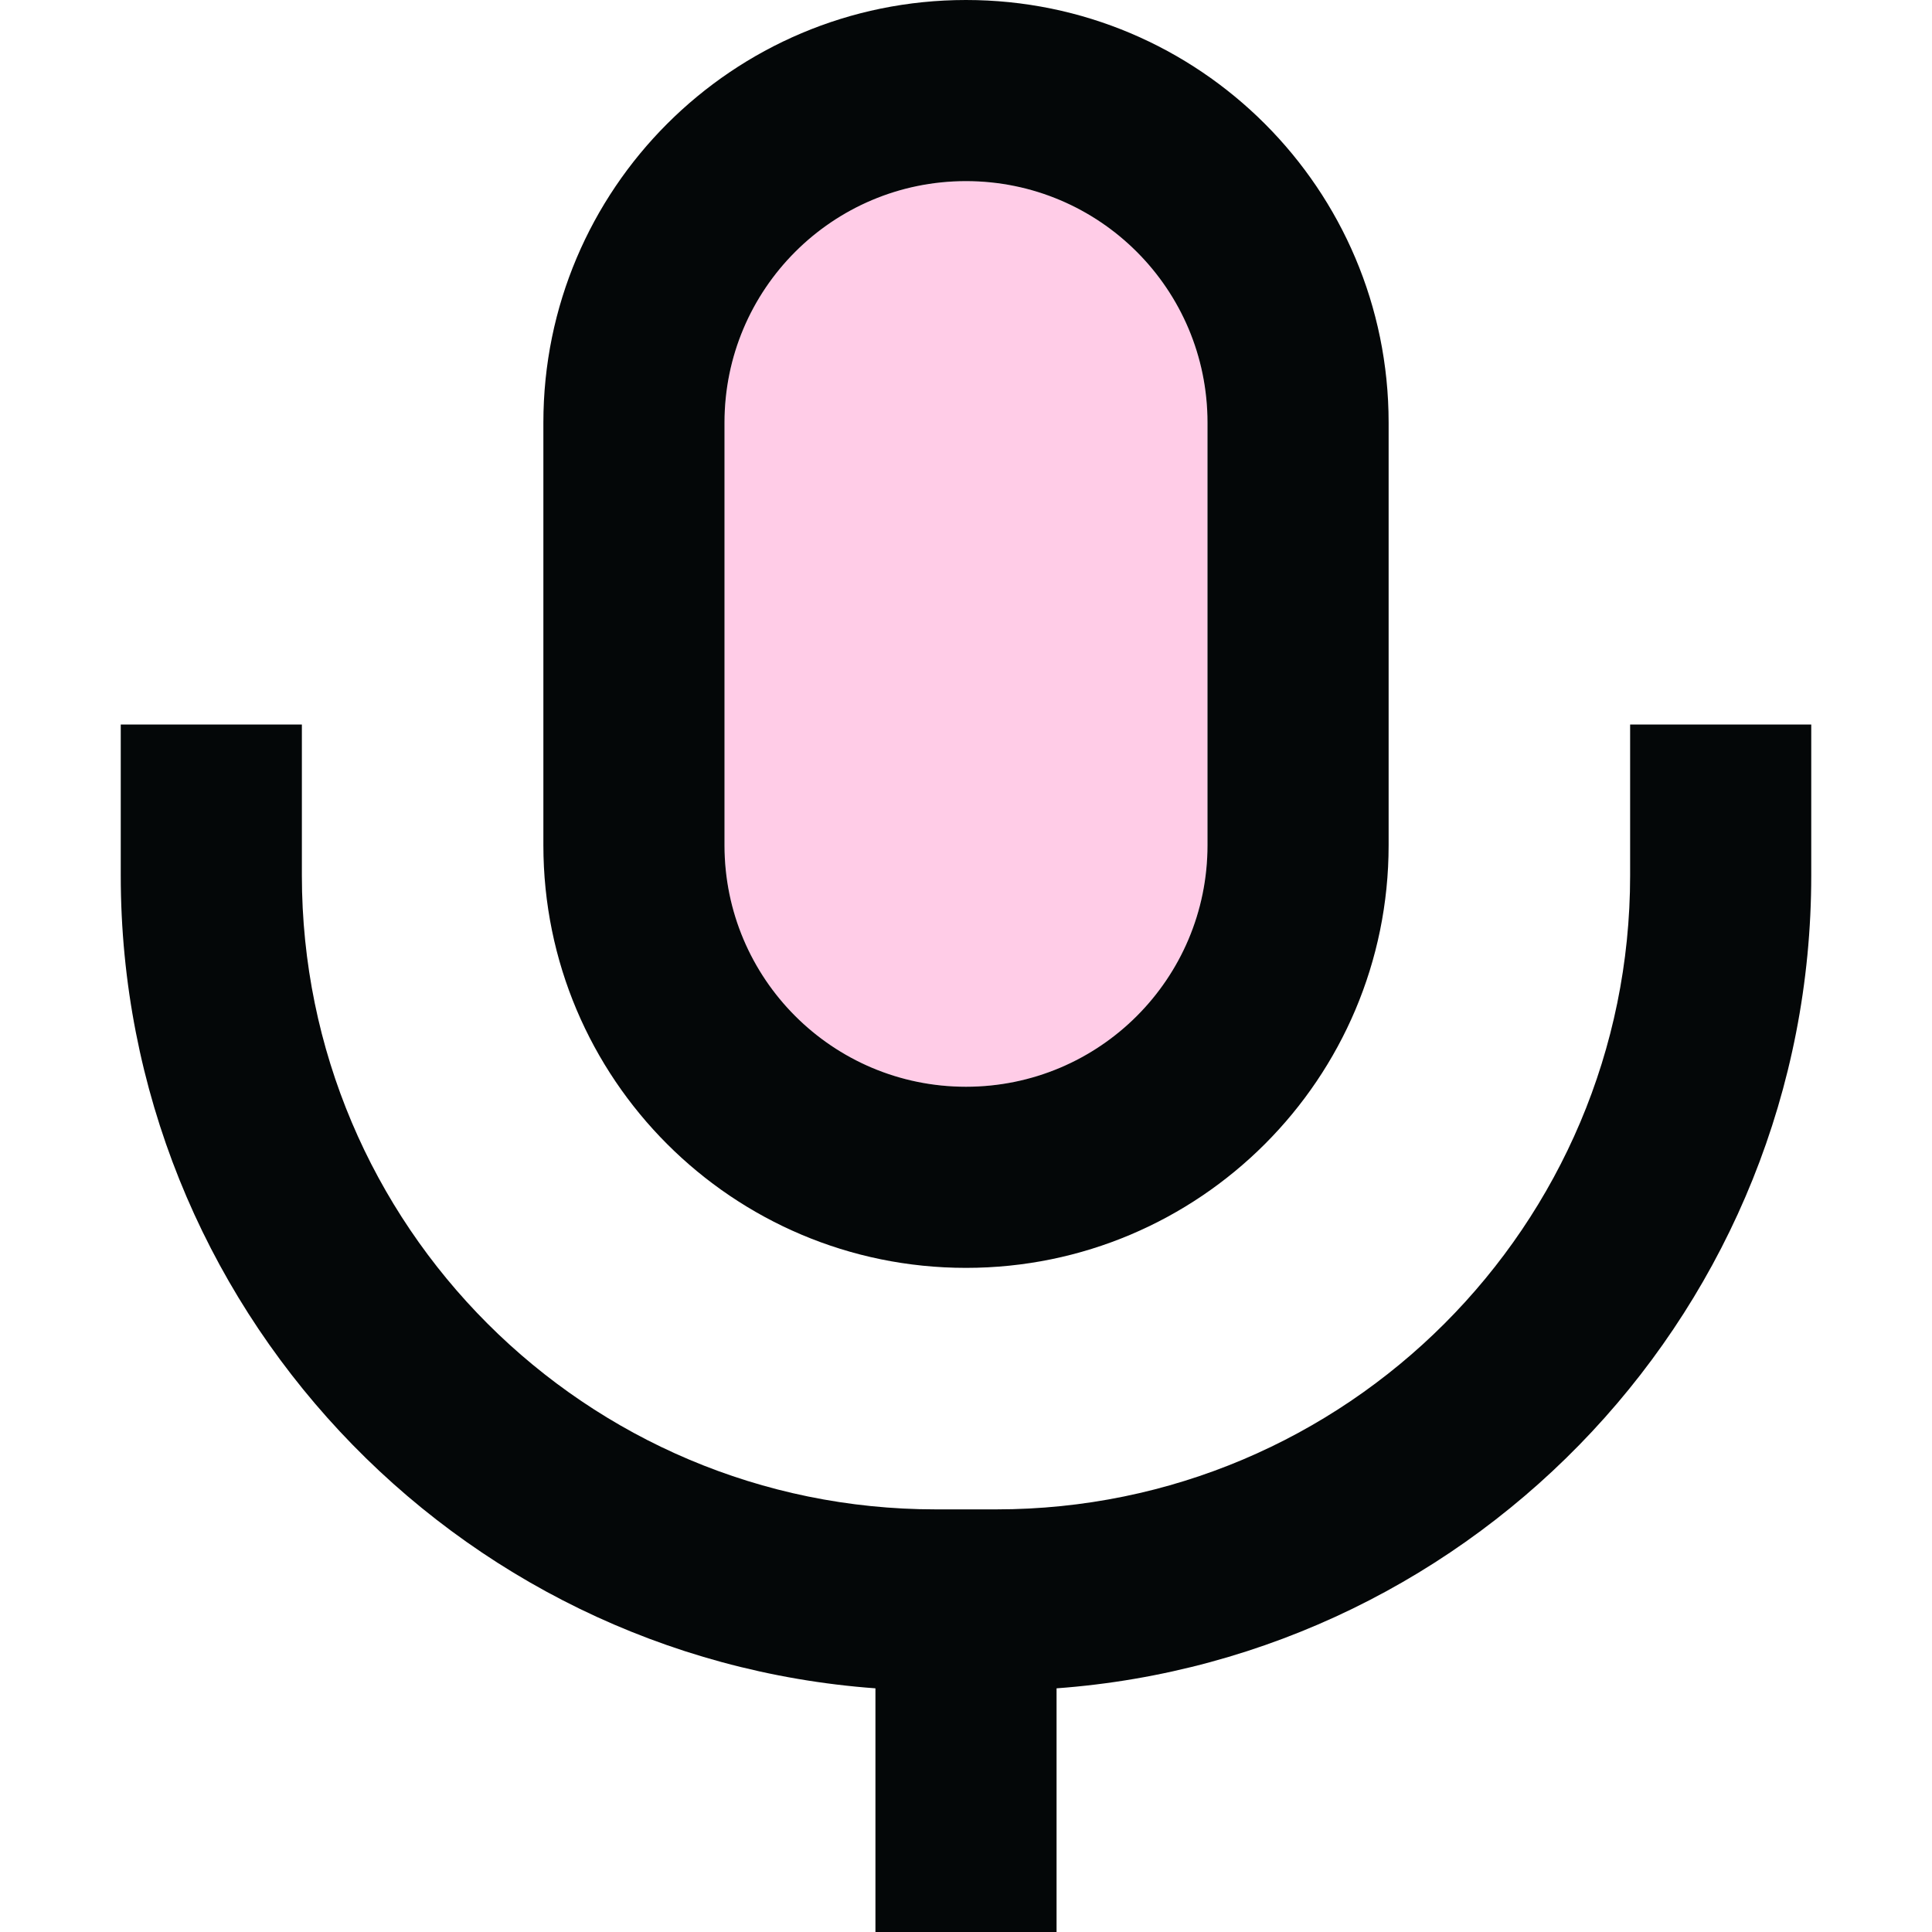 <svg width="16" height="16" viewBox="0 0 16 16" fill="none" xmlns="http://www.w3.org/2000/svg">
<path fill-rule="evenodd" clip-rule="evenodd" d="M10 7V3.5C10 2.395 9.105 1.5 8 1.5C6.895 1.5 6 2.395 6 3.5V7C6 8.105 6.895 9 8 9C9.105 9 10 8.105 10 7Z" fill="#FFBFE1" fill-opacity="0.8"/>
<path fill-rule="evenodd" clip-rule="evenodd" d="M10 7V3.5C10 2.395 9.105 1.5 8 1.5C6.895 1.5 6 2.395 6 3.5V7C6 8.105 6.895 9 8 9C9.105 9 10 8.105 10 7ZM8 0C6.067 0 4.5 1.567 4.5 3.5V7C4.5 8.933 6.067 10.5 8 10.5C9.933 10.5 11.5 8.933 11.5 7V3.5C11.5 1.567 9.933 0 8 0ZM1 7.25V6H2.5V7.25C2.5 10.149 4.851 12.5 7.75 12.5H8.25C11.149 12.5 13.5 10.149 13.5 7.25V6H15V7.25C15 10.81 12.244 13.726 8.75 13.982V16H7.25V13.982C3.756 13.726 1 10.81 1 7.25Z" fill="#040708"/>
</svg>
